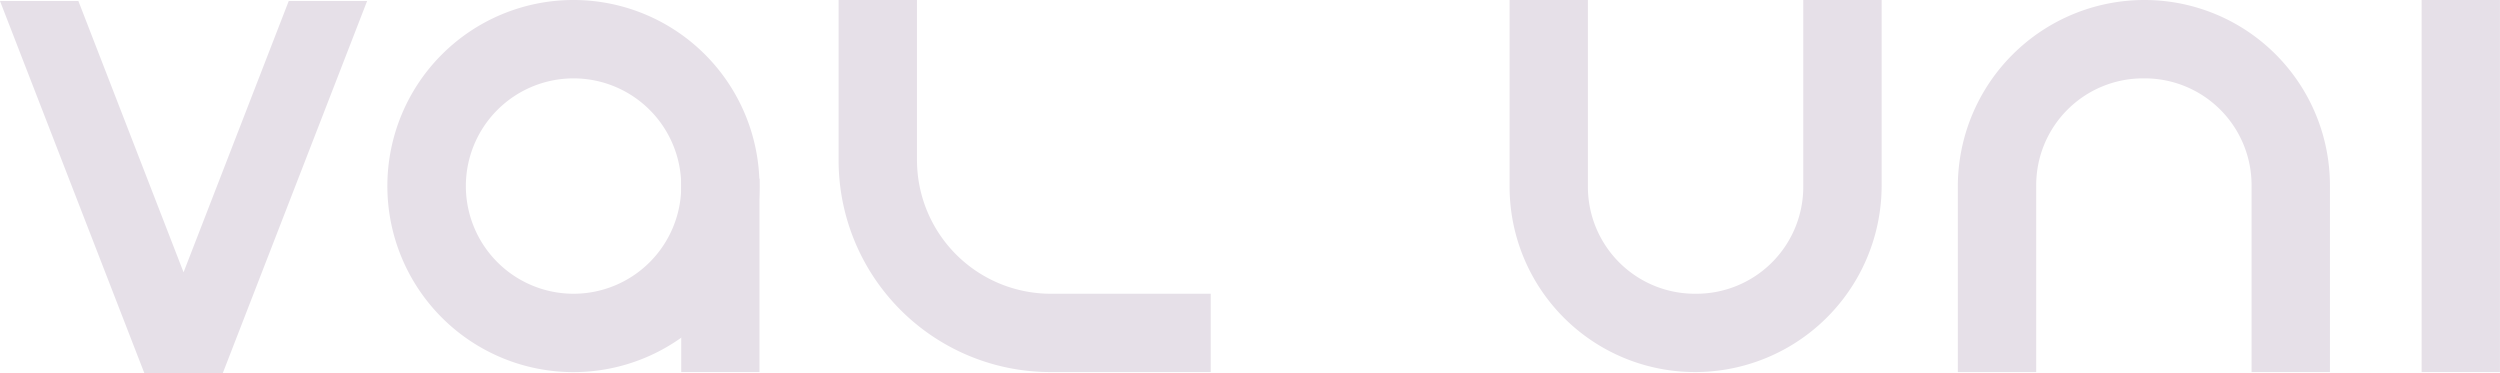 <svg xmlns="http://www.w3.org/2000/svg" viewBox="0 0 400.01 59.69"><defs><style>.cls-1{fill:#e6e0e8;}</style></defs><g id="Layer_3" data-name="Layer 3"><path class="cls-1" d="M91.75,0a29.77,29.77,0,1,0,29.77,29.77A29.77,29.77,0,0,0,91.75,0Zm0,47A17.23,17.23,0,1,1,109,29.77,17.23,17.23,0,0,1,91.75,47Z"/><path class="cls-1" d="M121.52,28.59V59.53H109V28.59Z"/><path class="cls-1" d="M168.13,47a21.41,21.41,0,0,1-21.41-21.41V0H134.18V25.65a33.88,33.88,0,0,0,33.88,33.88h25.66V47Z"/><path class="cls-1" d="M288.53,0V29.9A17.1,17.1,0,0,1,271.44,47h-.27a17.11,17.11,0,0,1-17.1-17.1V0H241.54V29.86a29.67,29.67,0,0,0,29.68,29.67h0a29.85,29.85,0,0,0,29.85-29.85V0Z"/><path class="cls-1" d="M387.47,59.53V0H400V59.53Z"/><path class="cls-1" d="M325.8,59.53V29.63a17.09,17.09,0,0,1,17.1-17.09h.26a17.09,17.09,0,0,1,17.1,17.09v29.9H372.8V29.68A29.68,29.68,0,0,0,343.12,0h0a29.86,29.86,0,0,0-29.86,29.86V59.53Z"/><polygon class="cls-1" points="46.2 0.16 29.37 43.57 12.54 0.16 0 0.16 23.09 59.69 23.12 59.69 35.62 59.69 35.65 59.69 58.74 0.16 46.2 0.16"/></g></svg>